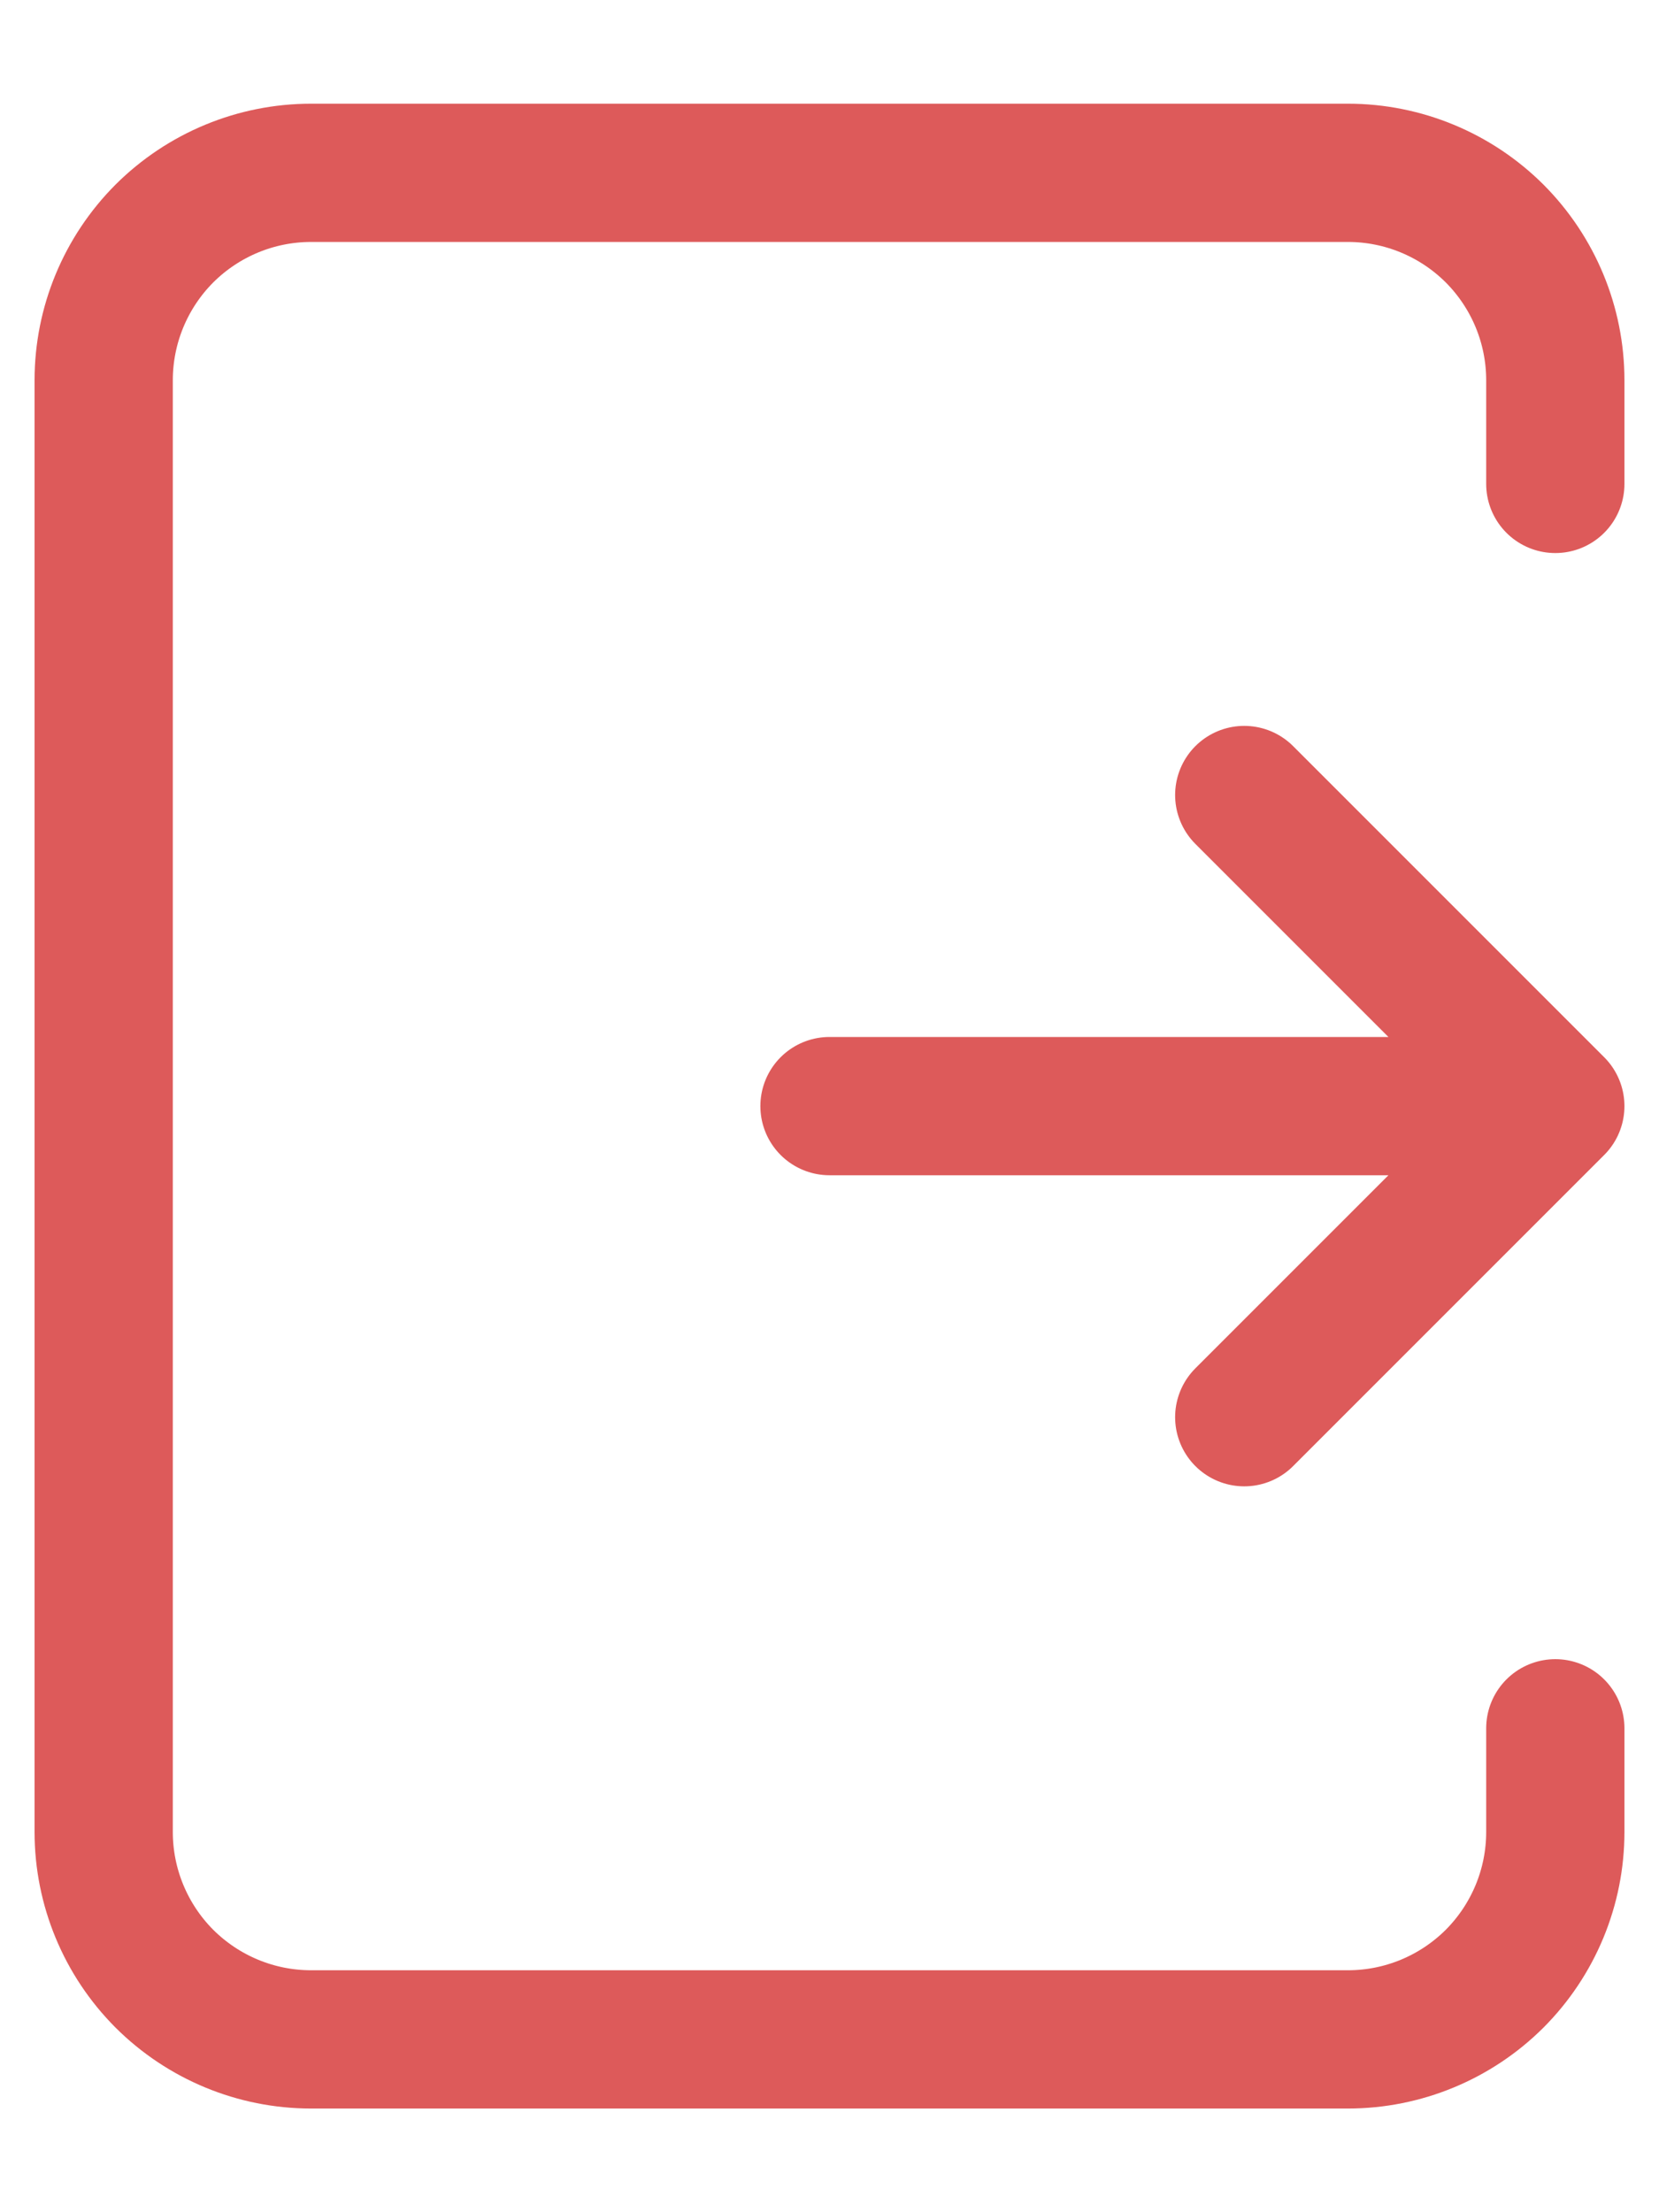 <svg width="12" height="16" viewBox="0 0 12 16" fill="none" xmlns="http://www.w3.org/2000/svg">
<g clip-path="url(#clip0_209_698)">
<path d="M6 8H11.25M11.25 8L9 10.25M11.25 8L9 5.75M11.25 3.5V2.75C11.25 2.352 11.092 1.971 10.811 1.689C10.529 1.408 10.148 1.25 9.75 1.25H2.25C1.852 1.25 1.471 1.408 1.189 1.689C0.908 1.971 0.75 2.352 0.75 2.75V13.25C0.75 13.648 0.908 14.029 1.189 14.311C1.471 14.592 1.852 14.75 2.25 14.75H9.75C10.148 14.75 10.529 14.592 10.811 14.311C11.092 14.029 11.25 13.648 11.25 13.25V12.5" stroke="#DD5A5A" stroke-linecap="round" stroke-linejoin="round"/>
</g>
<defs>
<clipPath id="clip0_209_698">
<rect width="12" height="16" fill="white"/>
</clipPath>
</defs>
</svg>
